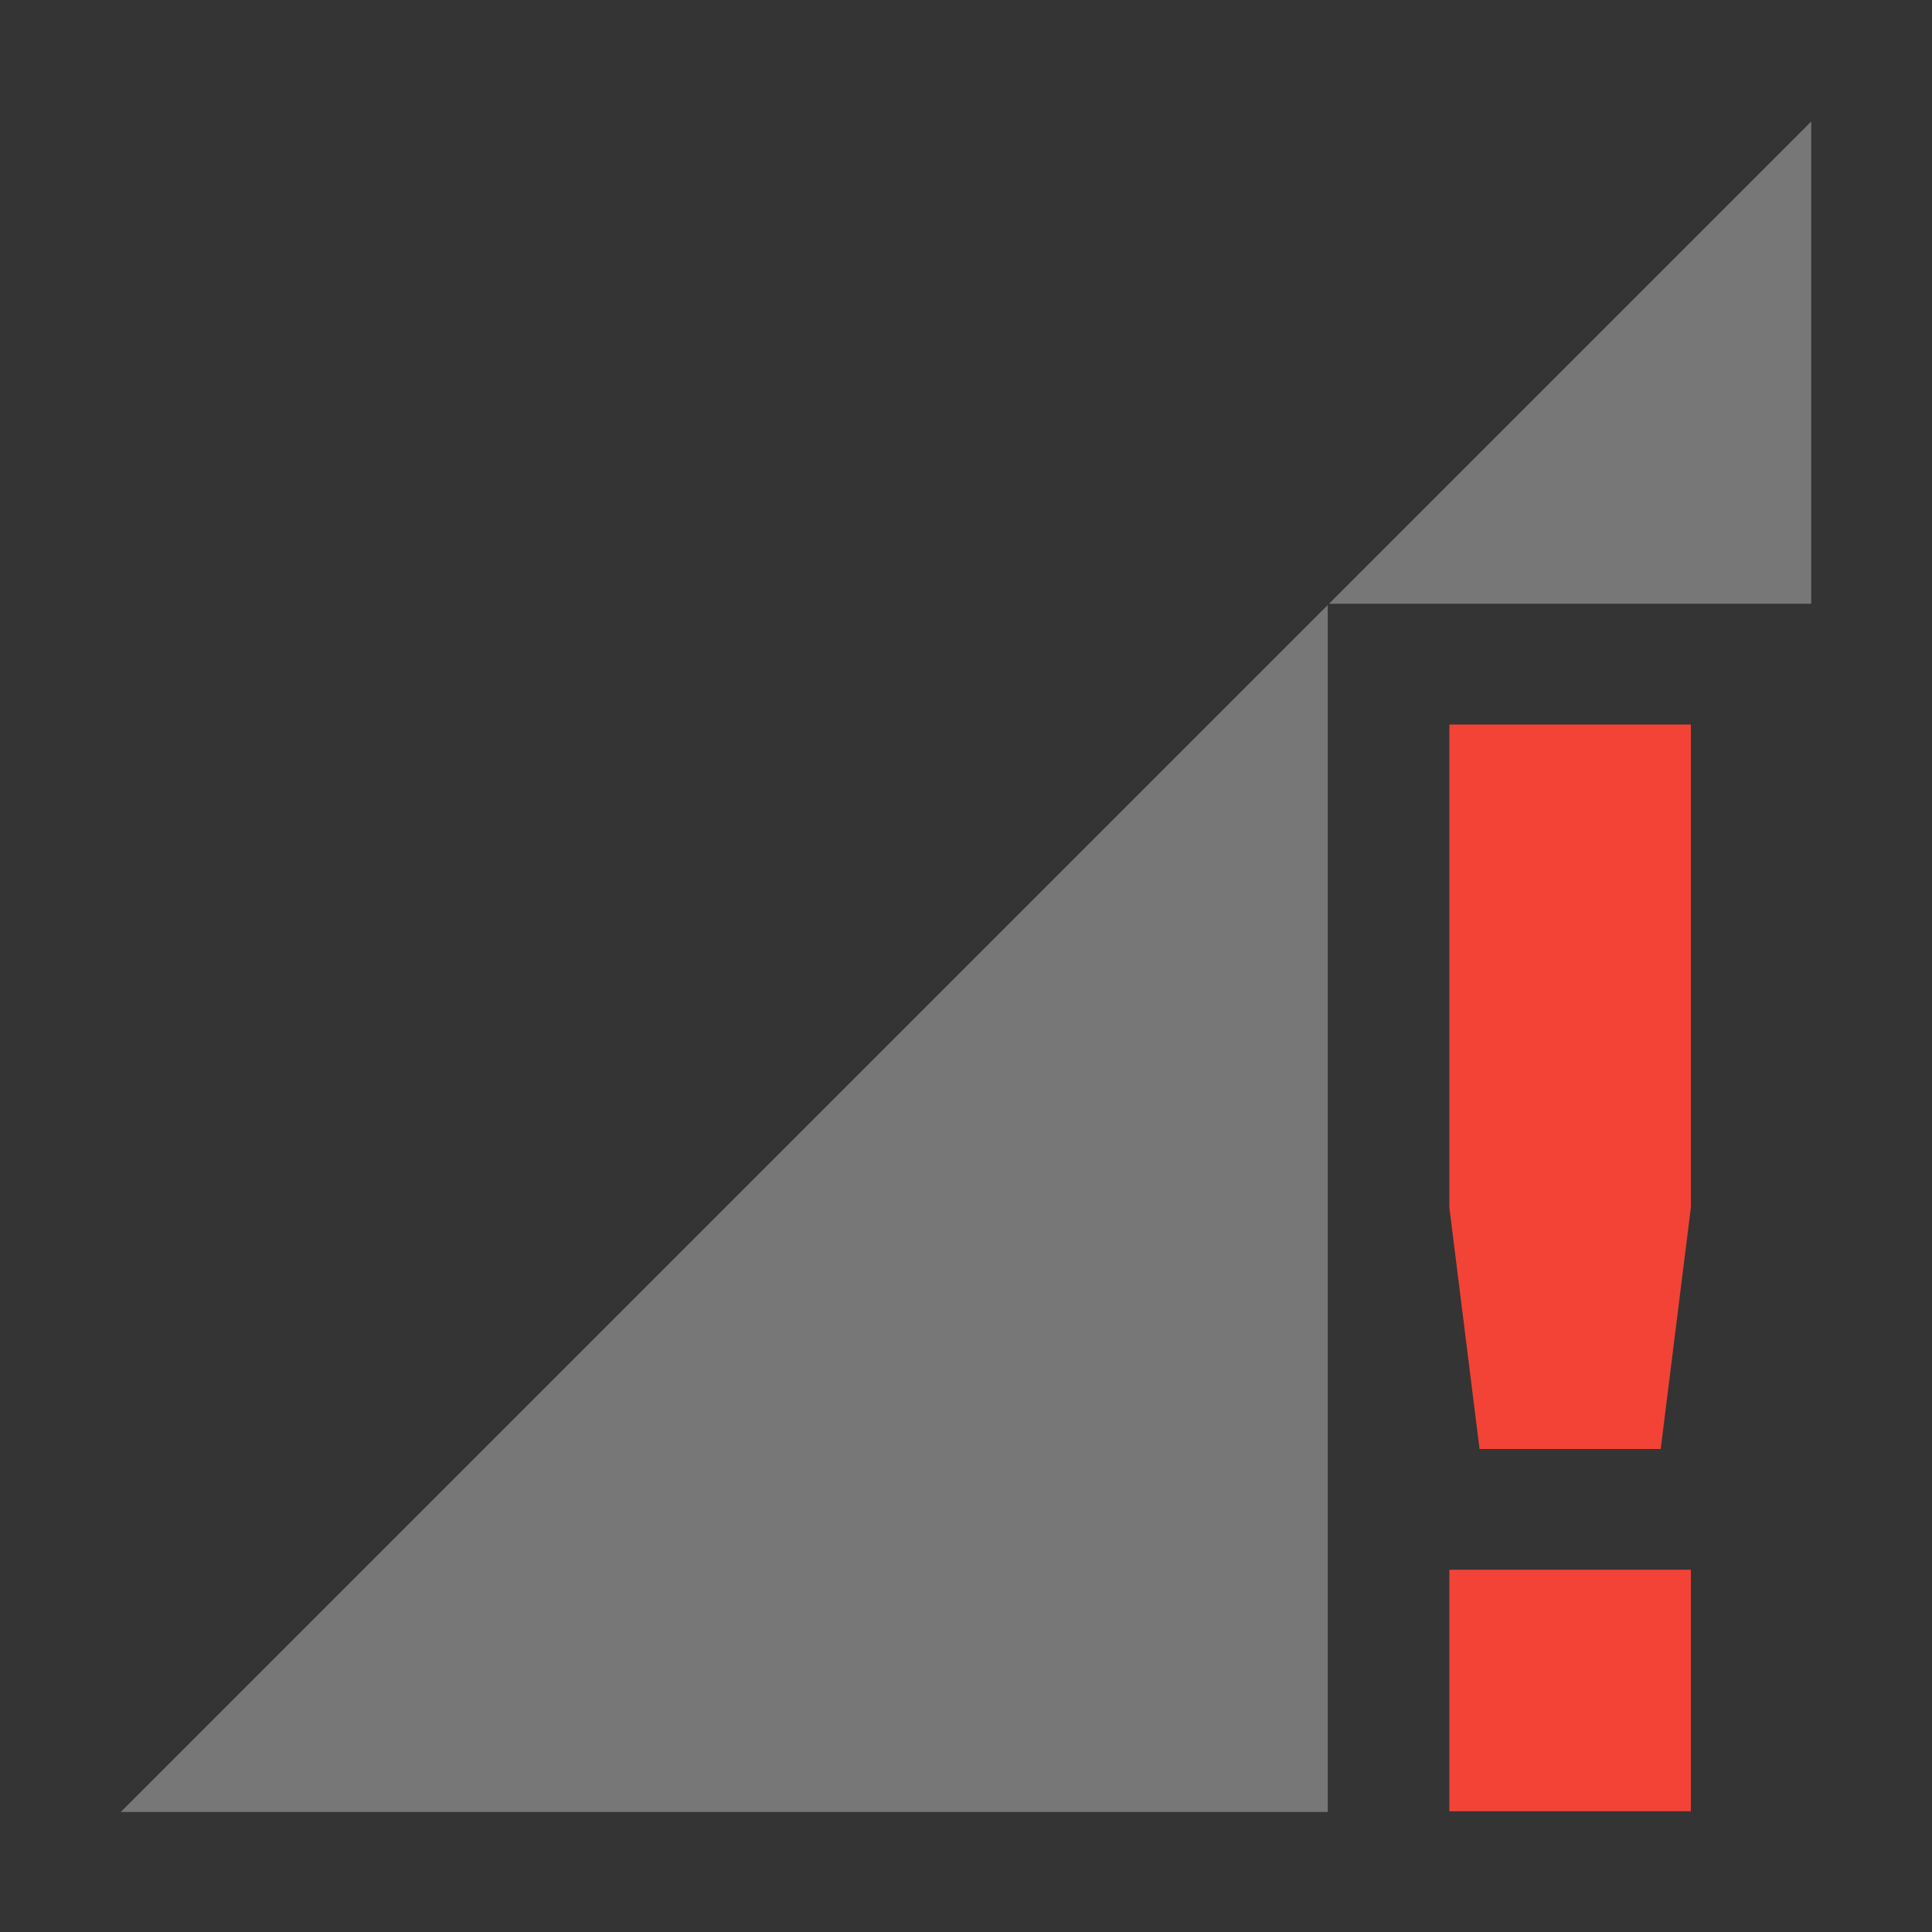 <svg viewBox='0 0 16 16' xmlns='http://www.w3.org/2000/svg'><rect x="0" y="0" width="16" height="16" fill="#333333" stroke="none"/><path class='error' color='#444' d='M12.003 6v4l.25 2h1.5l.25-2V6zm0 7v2h2v-2z' fill='#f44336'/><path color='#bebebe' d='M.004 0h16v16h-16z' fill='gray' fill-opacity='.01'/><path d='M15 1.006 11.006 5H15zM10.996 5.01 1 15.006h9.996z' fill='#f2f2f2' opacity='.35'/></svg>
